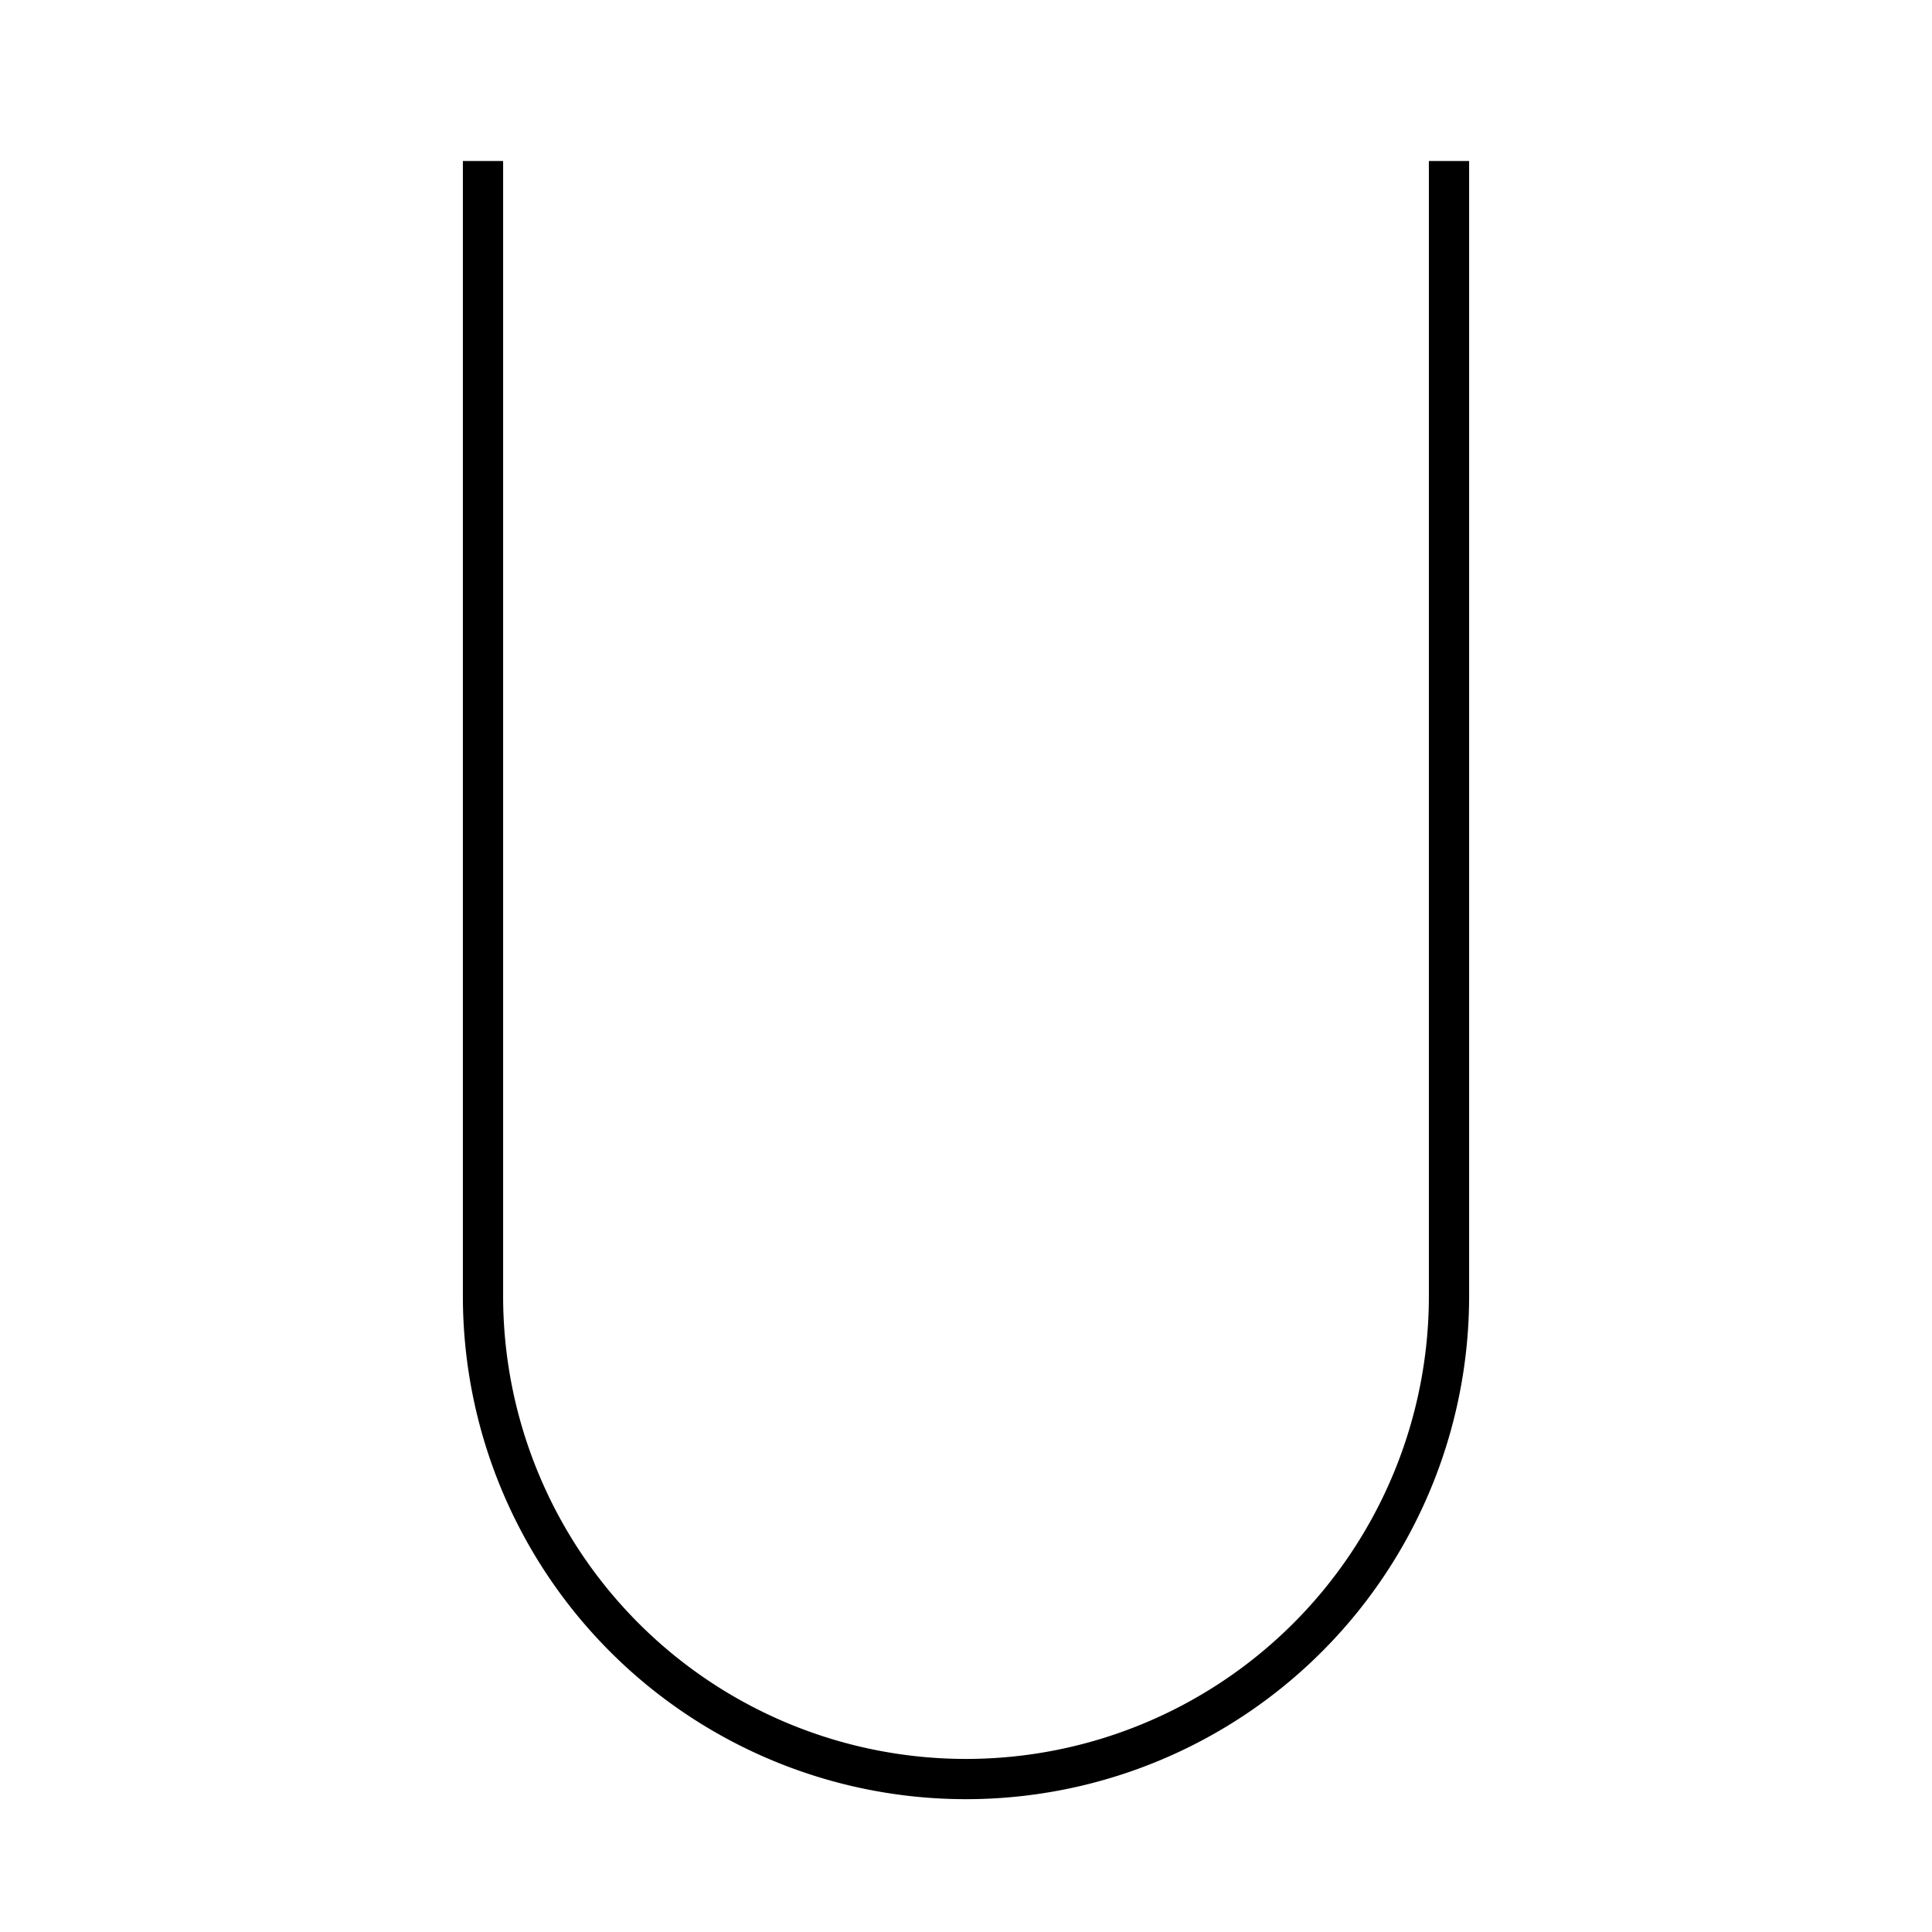<svg id="Layer_1" data-name="Layer 1" xmlns="http://www.w3.org/2000/svg" viewBox="0 0 24 24"><title>iconoteka_u_letter_l_a</title><path d="M17.75,2V16.1a5.75,5.75,0,0,1-11.5,0V2h-.5V16.1a6.25,6.25,0,0,0,12.5,0V2Z"/></svg>
